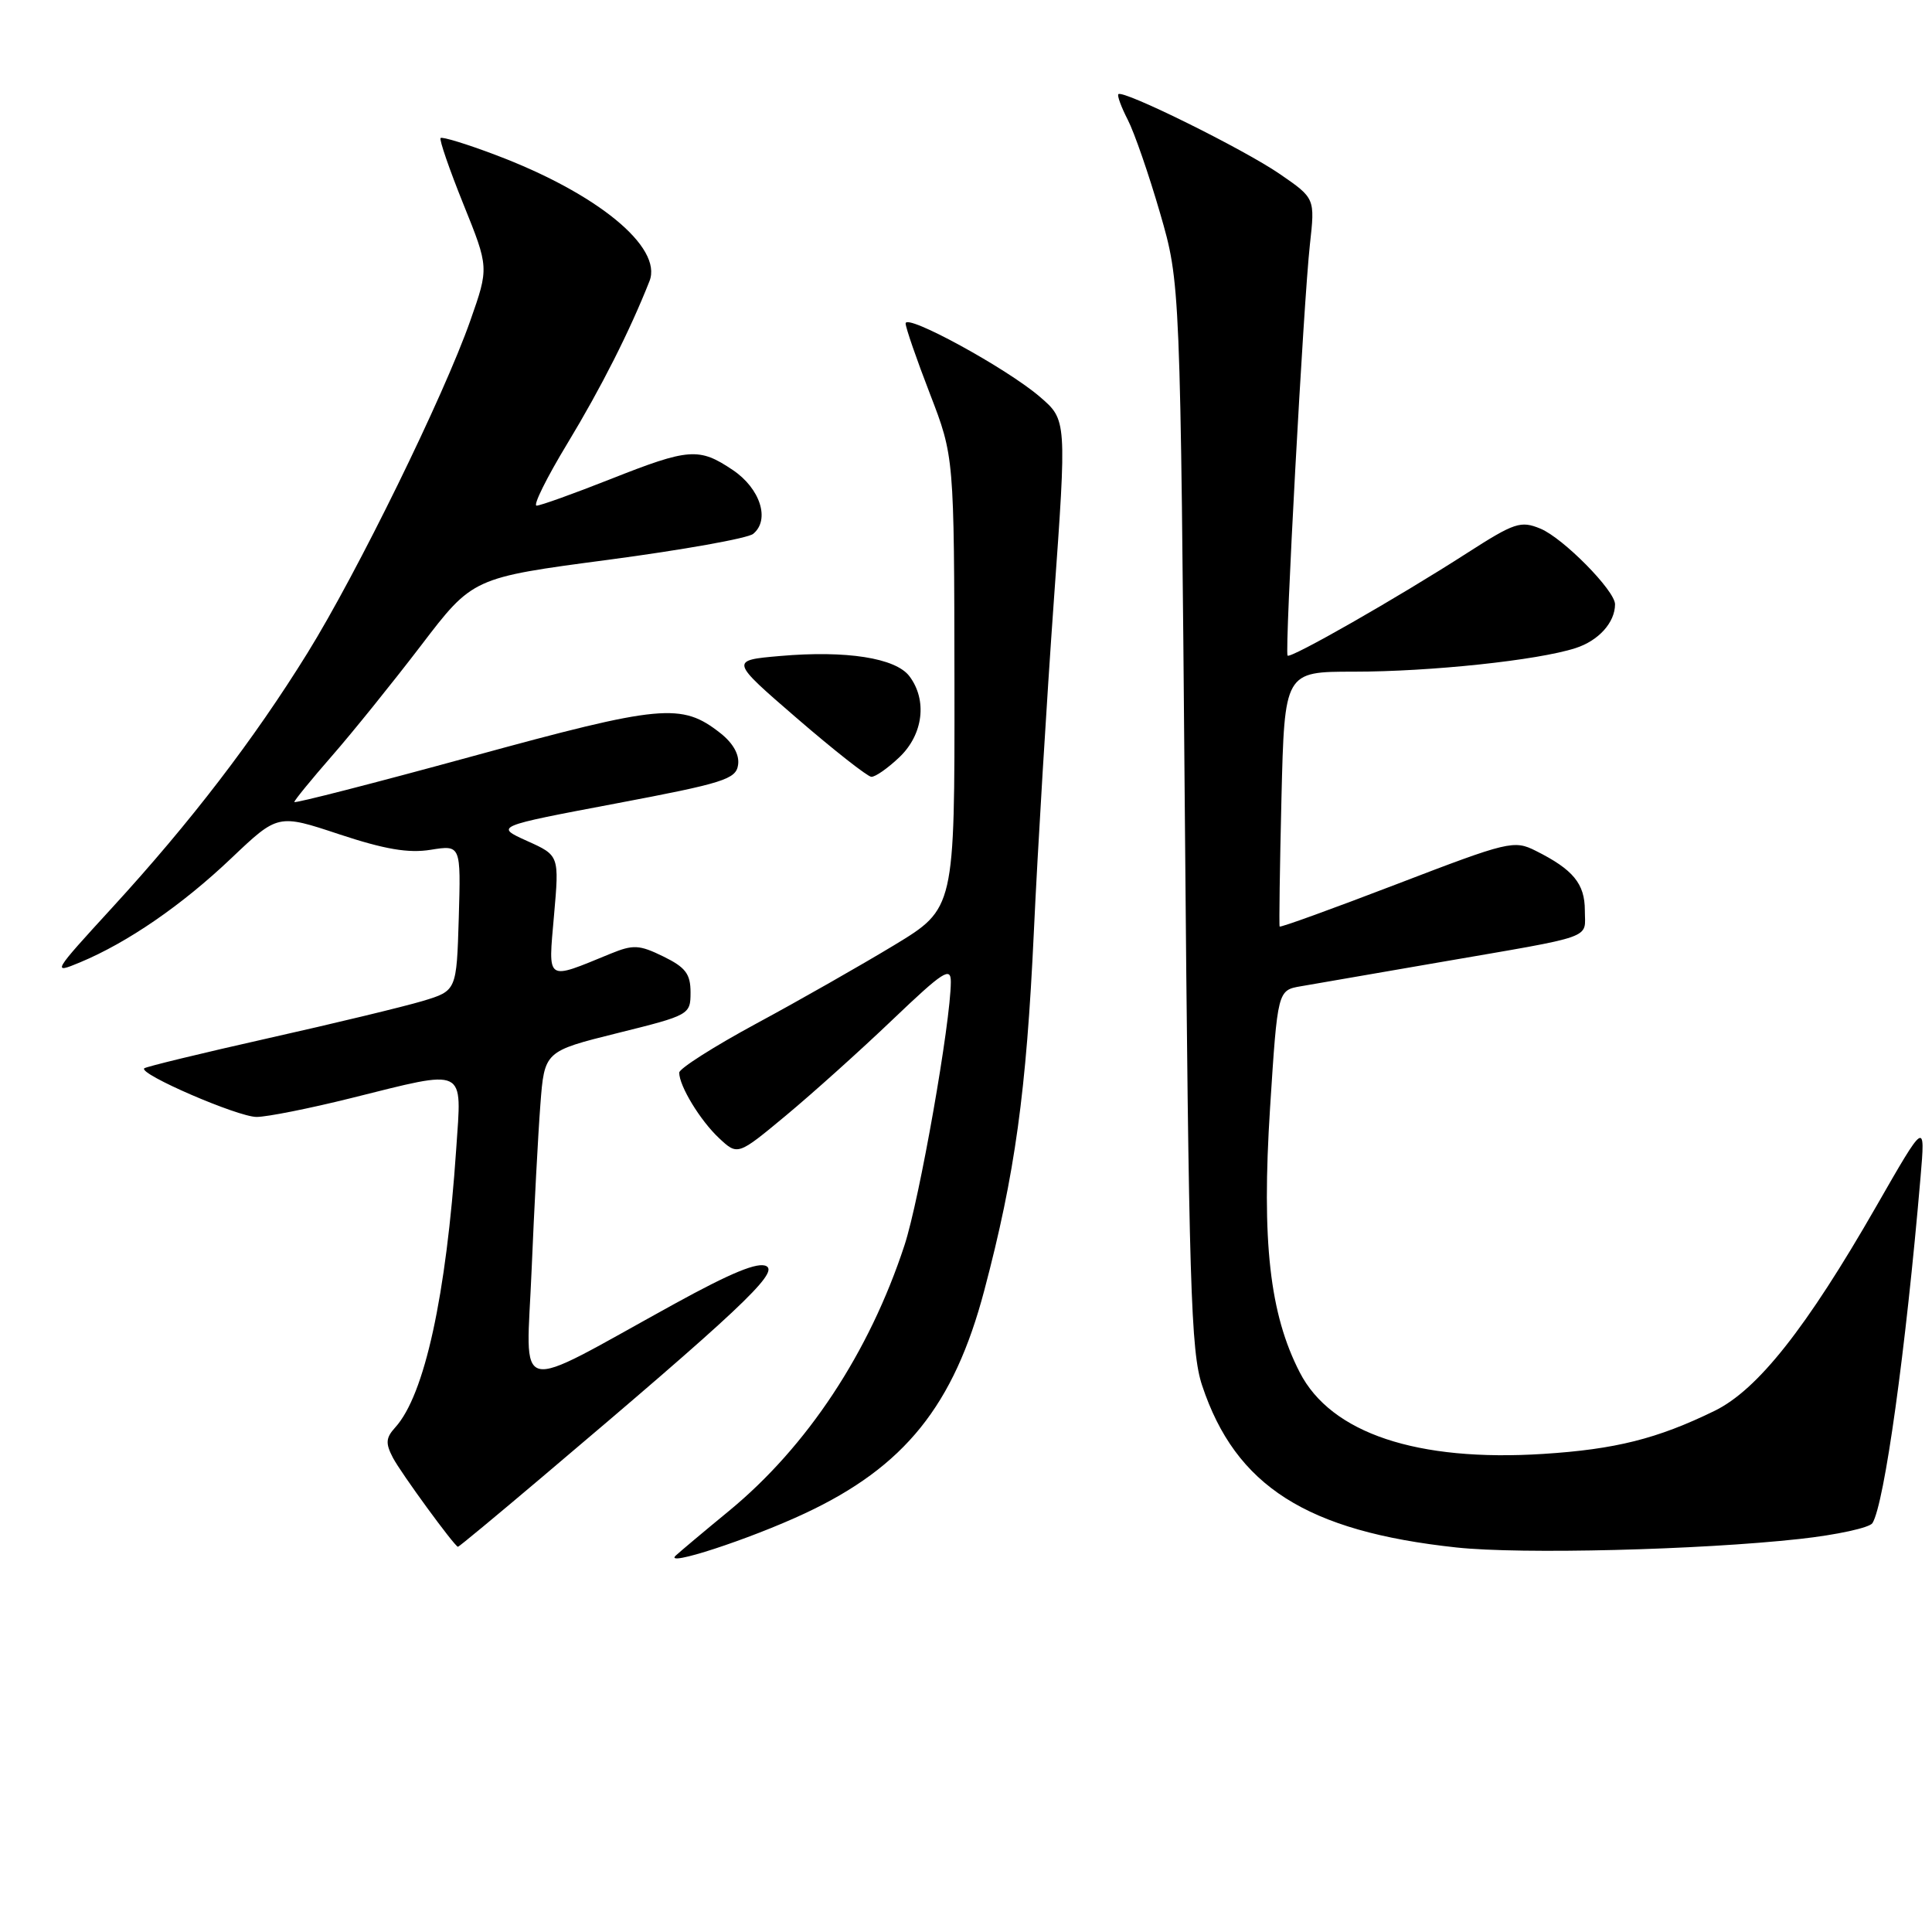 <?xml version="1.0" encoding="UTF-8" standalone="no"?>
<!DOCTYPE svg PUBLIC "-//W3C//DTD SVG 1.1//EN" "http://www.w3.org/Graphics/SVG/1.1/DTD/svg11.dtd" >
<svg xmlns="http://www.w3.org/2000/svg" xmlns:xlink="http://www.w3.org/1999/xlink" version="1.1" viewBox="0 0 256 256">
 <g >
 <path fill="currentColor"
d=" M 106.63 200.54 C 119.86 194.36 126.40 186.24 130.43 170.96 C 134.49 155.62 136.00 144.70 136.99 123.50 C 137.50 112.50 138.70 92.73 139.64 79.58 C 141.36 55.65 141.36 55.65 137.79 52.58 C 133.40 48.80 120.00 41.48 120.00 42.86 C 120.00 43.41 121.45 47.60 123.22 52.18 C 126.43 60.50 126.43 60.50 126.47 90.44 C 126.50 120.38 126.50 120.38 118.50 125.23 C 114.10 127.89 105.89 132.57 100.25 135.61 C 94.61 138.66 90.00 141.59 90.00 142.13 C 90.00 143.90 92.78 148.47 95.28 150.81 C 97.75 153.12 97.75 153.12 104.13 147.82 C 107.63 144.91 113.99 139.20 118.25 135.13 C 125.00 128.69 126.00 128.04 125.99 130.12 C 125.97 135.48 121.84 158.94 119.85 165.00 C 115.19 179.21 106.97 191.66 96.60 200.20 C 93.24 202.96 90.07 205.63 89.54 206.12 C 87.84 207.71 99.28 203.98 106.63 200.54 Z  M 238.46 203.92 C 243.39 203.38 247.73 202.43 248.11 201.82 C 249.70 199.25 252.52 178.95 254.48 156.00 C 255.12 148.50 255.12 148.50 248.63 159.82 C 239.37 175.97 232.89 184.17 227.18 186.95 C 219.60 190.65 214.05 192.04 204.50 192.65 C 187.77 193.72 176.37 189.91 172.23 181.86 C 168.23 174.10 167.16 164.51 168.29 146.80 C 169.29 131.21 169.29 131.21 172.40 130.68 C 174.10 130.38 182.25 128.97 190.50 127.55 C 211.70 123.89 210.00 124.49 210.00 120.64 C 210.00 117.10 208.46 115.22 203.50 112.74 C 200.62 111.29 199.91 111.46 185.11 117.14 C 176.64 120.39 169.64 122.93 169.56 122.77 C 169.47 122.62 169.58 114.96 169.80 105.75 C 170.21 89.00 170.21 89.00 179.38 89.00 C 189.55 89.00 203.74 87.50 208.76 85.88 C 211.82 84.90 214.00 82.48 214.00 80.07 C 214.00 78.26 207.13 71.30 204.12 70.05 C 201.50 68.97 200.69 69.24 194.38 73.29 C 185.15 79.23 170.97 87.32 170.61 86.87 C 170.21 86.36 172.73 39.92 173.57 32.39 C 174.25 26.27 174.25 26.27 169.57 23.05 C 164.80 19.77 148.81 11.86 148.19 12.48 C 148.01 12.66 148.57 14.19 149.44 15.88 C 150.31 17.57 152.23 23.12 153.71 28.22 C 156.40 37.50 156.40 37.50 157.00 108.00 C 157.53 170.48 157.79 179.08 159.29 183.59 C 163.72 196.92 173.15 202.92 193.00 205.05 C 201.57 205.97 225.23 205.38 238.46 203.92 Z  M 71.68 195.85 C 97.75 173.80 103.19 168.69 101.57 167.78 C 100.47 167.16 96.89 168.63 89.26 172.83 C 67.64 184.73 69.74 185.23 70.44 168.31 C 70.78 160.17 71.30 150.31 71.60 146.40 C 72.14 139.30 72.14 139.30 81.82 136.89 C 91.37 134.52 91.50 134.45 91.50 131.49 C 91.50 129.05 90.84 128.18 87.90 126.74 C 84.71 125.18 83.91 125.14 80.90 126.37 C 72.23 129.92 72.64 130.19 73.41 121.29 C 74.11 113.35 74.11 113.35 69.84 111.43 C 65.57 109.50 65.57 109.50 81.54 106.48 C 95.89 103.77 97.53 103.25 97.80 101.35 C 98.00 100.00 97.14 98.47 95.45 97.14 C 90.31 93.10 87.67 93.35 62.53 100.23 C 49.59 103.77 39.00 106.49 39.00 106.27 C 39.00 106.05 41.24 103.31 43.97 100.18 C 46.70 97.06 52.02 90.46 55.79 85.53 C 62.64 76.55 62.64 76.55 80.57 74.18 C 90.43 72.87 99.09 71.33 99.80 70.74 C 102.07 68.88 100.74 64.73 97.10 62.28 C 92.62 59.27 91.30 59.37 80.86 63.50 C 76.00 65.42 71.60 67.00 71.10 67.00 C 70.60 67.00 72.44 63.29 75.19 58.75 C 79.65 51.38 83.47 43.82 86.06 37.25 C 87.84 32.74 79.11 25.59 65.61 20.51 C 61.84 19.08 58.58 18.09 58.38 18.29 C 58.18 18.49 59.54 22.43 61.40 27.05 C 64.79 35.45 64.79 35.45 62.32 42.48 C 58.82 52.45 47.33 75.90 40.74 86.53 C 33.63 98.01 25.24 108.95 14.89 120.24 C 6.97 128.88 6.84 129.09 10.60 127.52 C 16.93 124.88 24.11 119.94 30.66 113.71 C 36.83 107.85 36.83 107.85 44.96 110.55 C 50.98 112.54 54.12 113.08 57.08 112.60 C 61.07 111.96 61.07 111.96 60.79 121.62 C 60.50 131.28 60.50 131.28 56.00 132.64 C 53.52 133.38 44.30 135.61 35.50 137.58 C 26.70 139.56 19.32 141.35 19.11 141.56 C 18.35 142.31 31.52 148.00 34.00 148.00 C 35.38 148.00 41.00 146.88 46.50 145.51 C 62.01 141.65 61.19 141.26 60.45 152.25 C 59.13 171.70 56.26 184.85 52.38 189.13 C 51.11 190.53 51.06 191.24 52.07 193.17 C 53.14 195.20 60.18 204.84 60.68 204.96 C 60.79 204.98 65.74 200.88 71.68 195.85 Z  M 119.20 100.31 C 122.34 97.30 122.89 92.76 120.50 89.60 C 118.67 87.18 112.12 86.16 103.40 86.92 C 96.71 87.50 96.71 87.50 105.60 95.18 C 110.50 99.41 114.93 102.89 115.45 102.93 C 115.97 102.97 117.65 101.79 119.20 100.31 Z "/>
</g>
</svg>